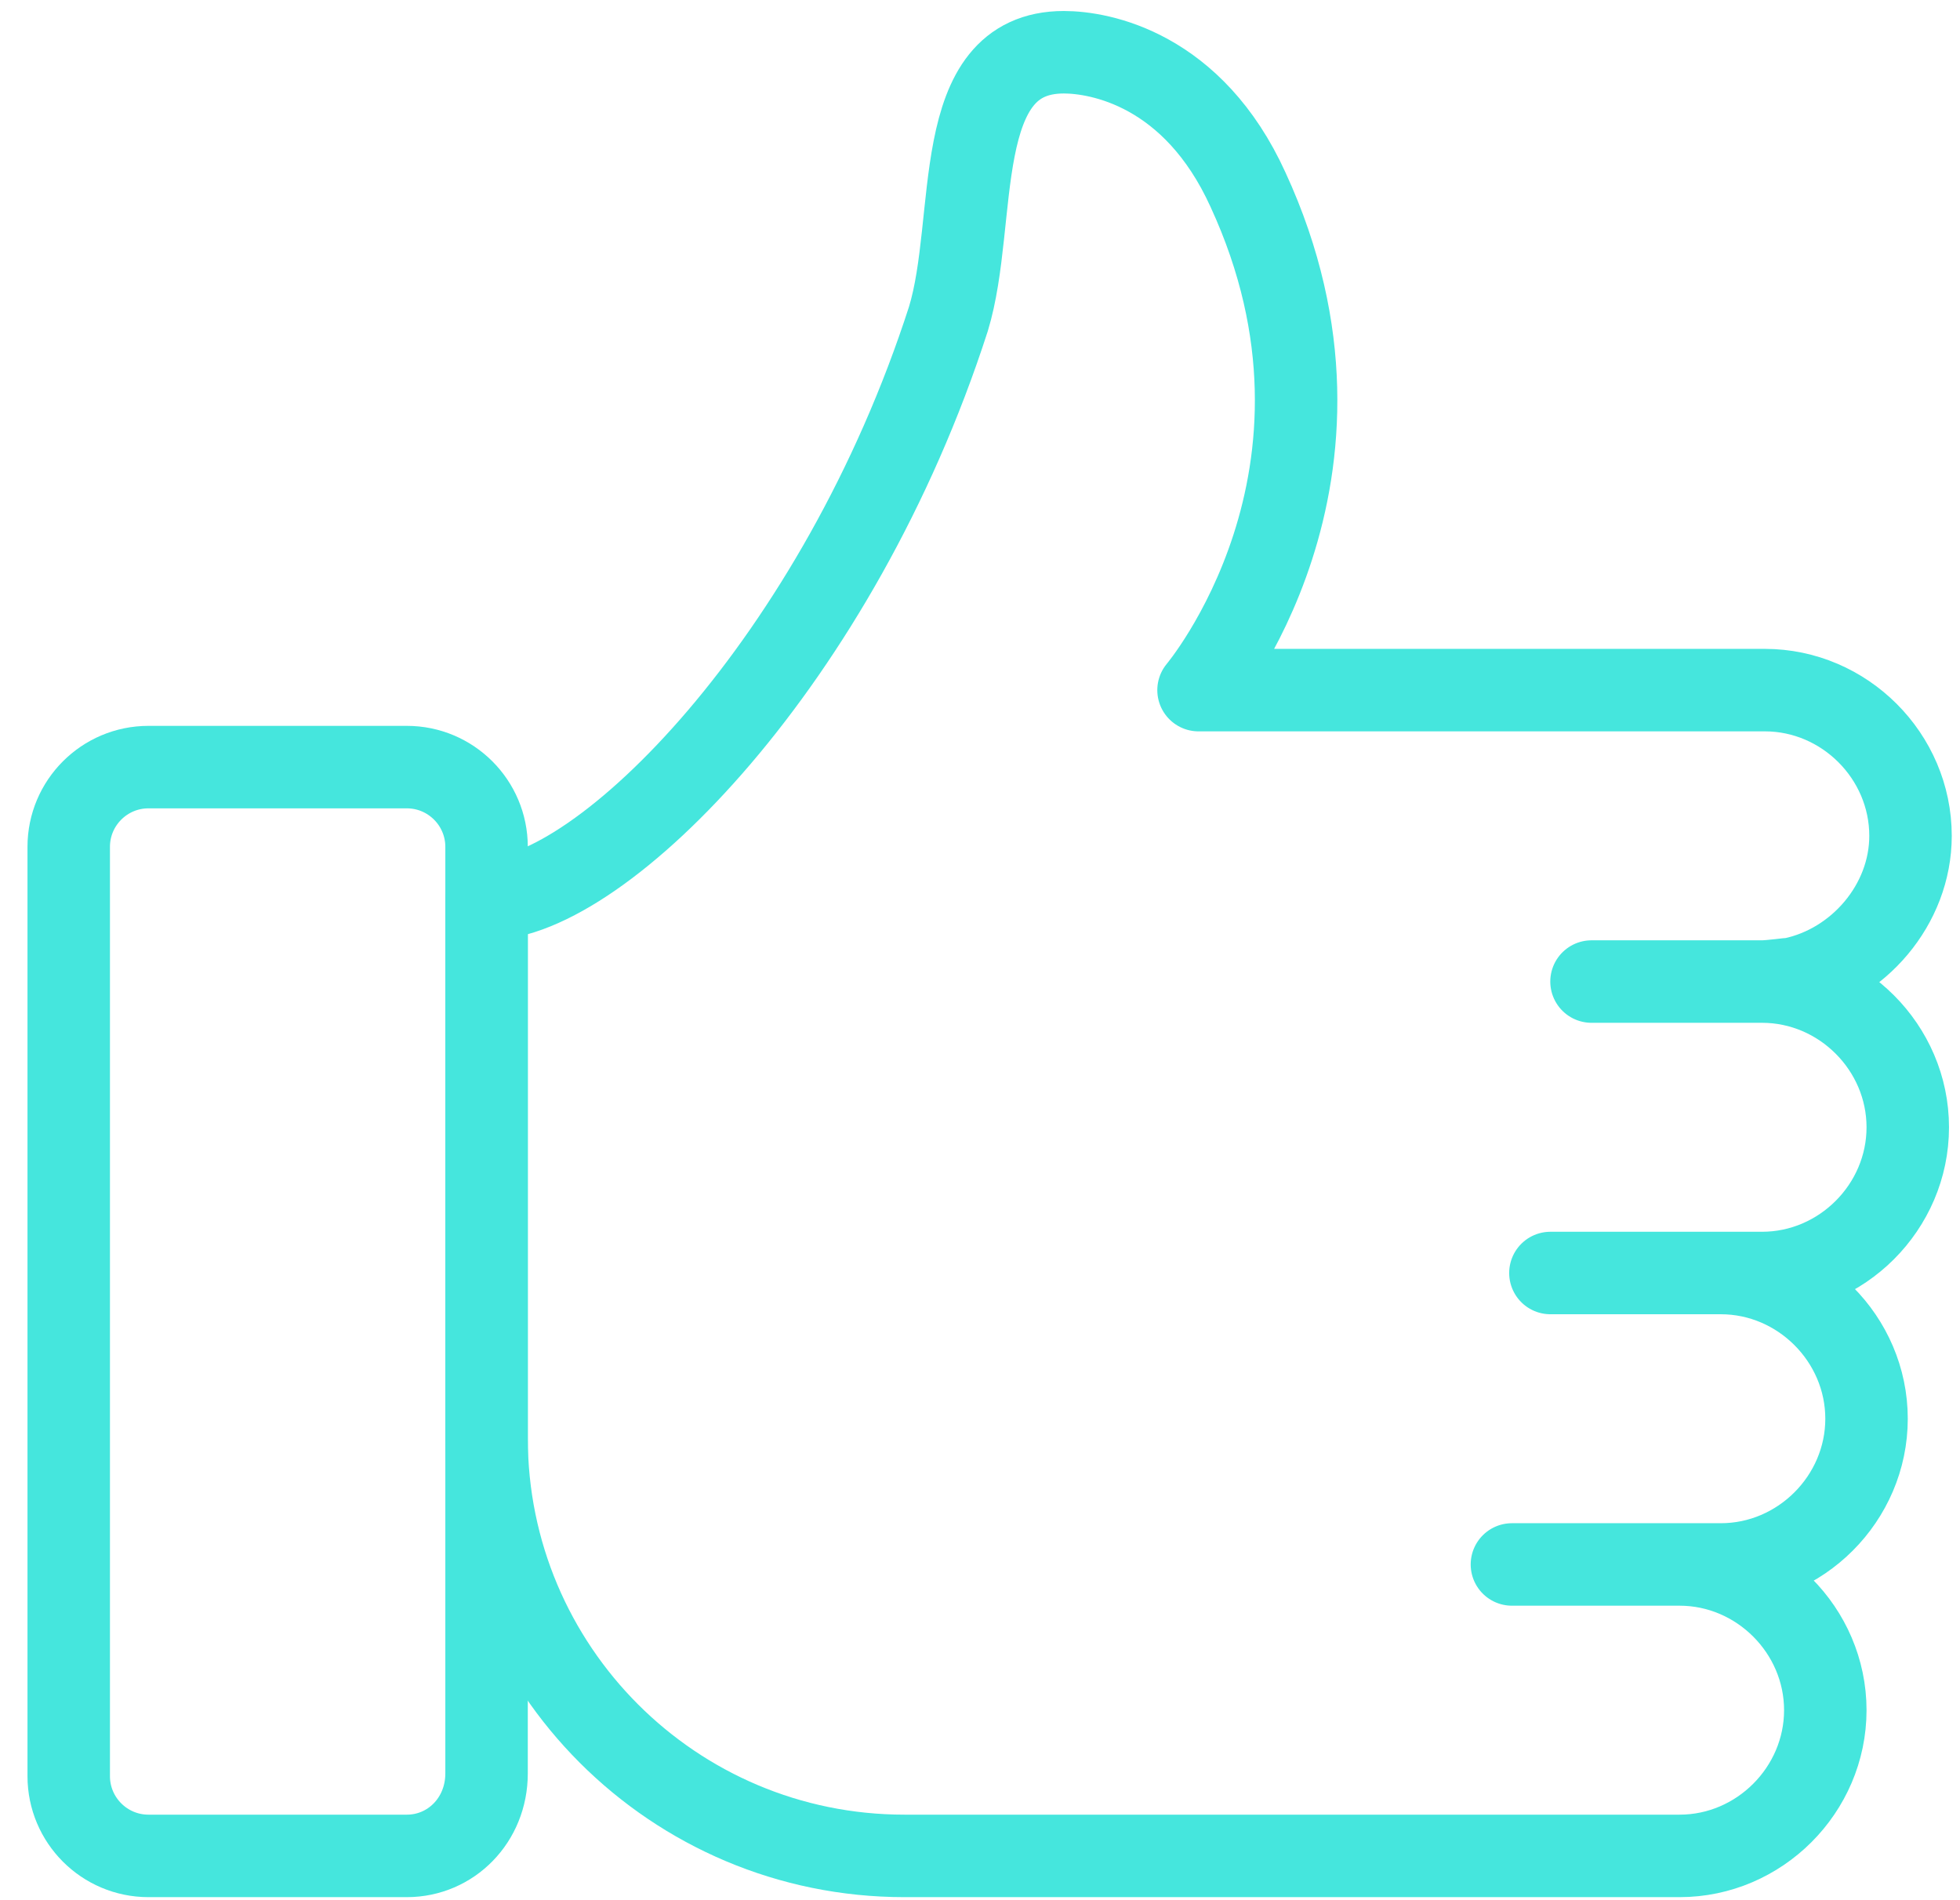 <?xml version="1.0" encoding="utf-8"?>
<!-- Generator: Adobe Illustrator 26.0.0, SVG Export Plug-In . SVG Version: 6.00 Build 0)  -->
<svg version="1.1" baseProfile="tiny" id="Layer_1" xmlns="http://www.w3.org/2000/svg" xmlns:xlink="http://www.w3.org/1999/xlink"
	 x="0px" y="0px" viewBox="0 0 71.3 69.1" overflow="visible" xml:space="preserve">
<g>
	<path fill="none" stroke="#45E6DD" stroke-width="3" stroke-linecap="round" stroke-linejoin="round" stroke-miterlimit="10" d="
		M14.8,67.5H5.4c-1.6,0-2.9-1.3-2.9-2.9V30.8c0-1.6,1.3-2.9,2.9-2.9h9.4c1.6,0,2.9,1.3,2.9,2.9v33.7C17.7,66.2,16.4,67.5,14.8,67.5z
		"/>
	<path fill="none" stroke="#45E6DD" stroke-width="3" stroke-linecap="round" stroke-linejoin="round" stroke-miterlimit="10" d="
		M17.7,52.3c0,8.4,6.8,15.2,15.2,15.2h9.9h18.3c2.9,0,5.3-2.4,5.3-5.3l0,0c0-2.9-2.4-5.3-5.3-5.3l-6.1,0h7.6c2.9,0,5.3-2.4,5.3-5.3
		c0-2.9-2.4-5.3-5.3-5.3l-6.2,0h7.7c2.9,0,5.3-2.4,5.3-5.3v0c0-2.9-2.4-5.3-5.3-5.3c0.2,0-6.4,0-6.2,0l6.2,0c0.3,0,1-0.1,1.1-0.1
		c2.4-0.5,4.3-2.7,4.3-5.2c0-2.9-2.4-5.3-5.3-5.3H43.6c0,0,6.6-7.8,1.8-18.2c-2-4.4-5.4-5-6.7-5c-4.2,0-3.1,6.1-4.2,9.7
		c-4,12.4-12.6,21.1-16.8,21.1V52.3z"/>
</g>
</svg>
